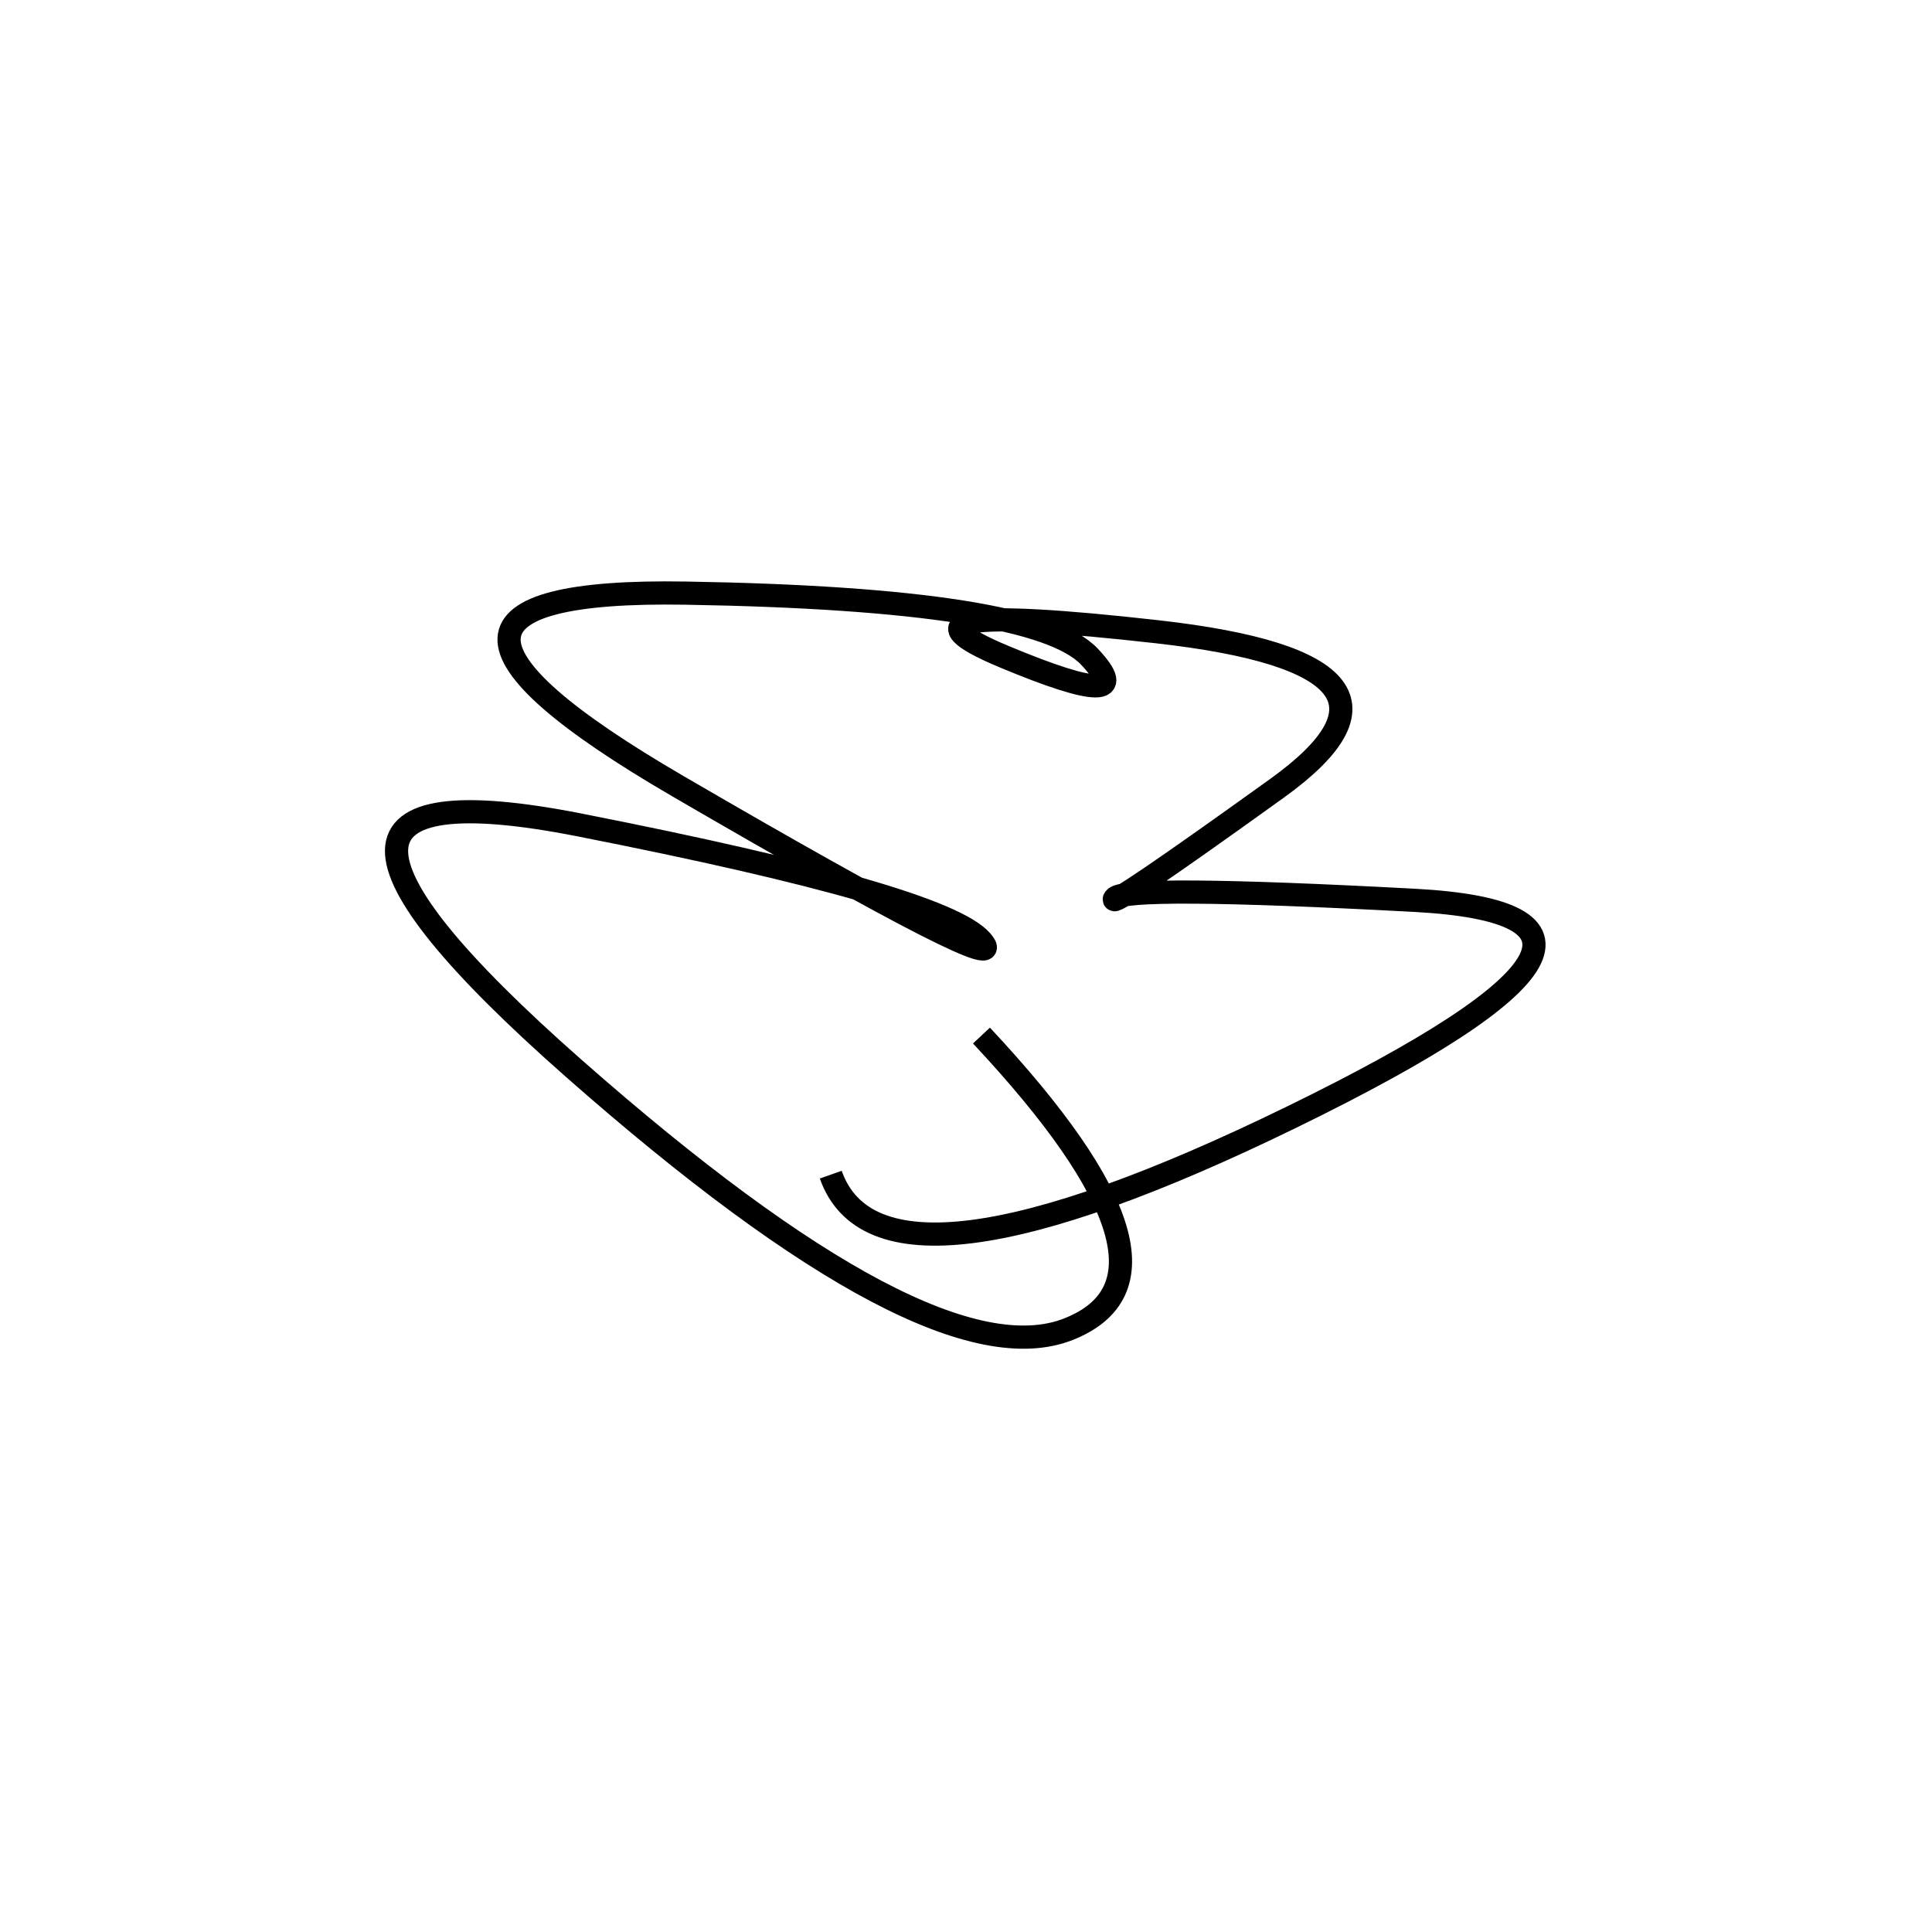 <svg xmlns="http://www.w3.org/2000/svg" viewBox="-6 15 500 500"><rect x="-250" y="-250" width="1000" height="1000" fill="#fff"></rect><path d="M209 319 Q222 356 328.5 304 Q435 252 360 248 Q285 244 282.5 247.5 Q280 251 324.5 219 Q369 187 293.5 178.5 Q218 170 254 185 Q290 200 276 185 Q262 170 171.5 168.5 Q81 167 169.5 218.5 Q258 270 248 258.5 Q238 247 144 228.5 Q50 210 142.5 291.5 Q235 373 270.5 359 Q306 345 248 283" style="stroke:hsl(260, 76%, 56%); stroke-width:6px; fill: none;"></path></svg>